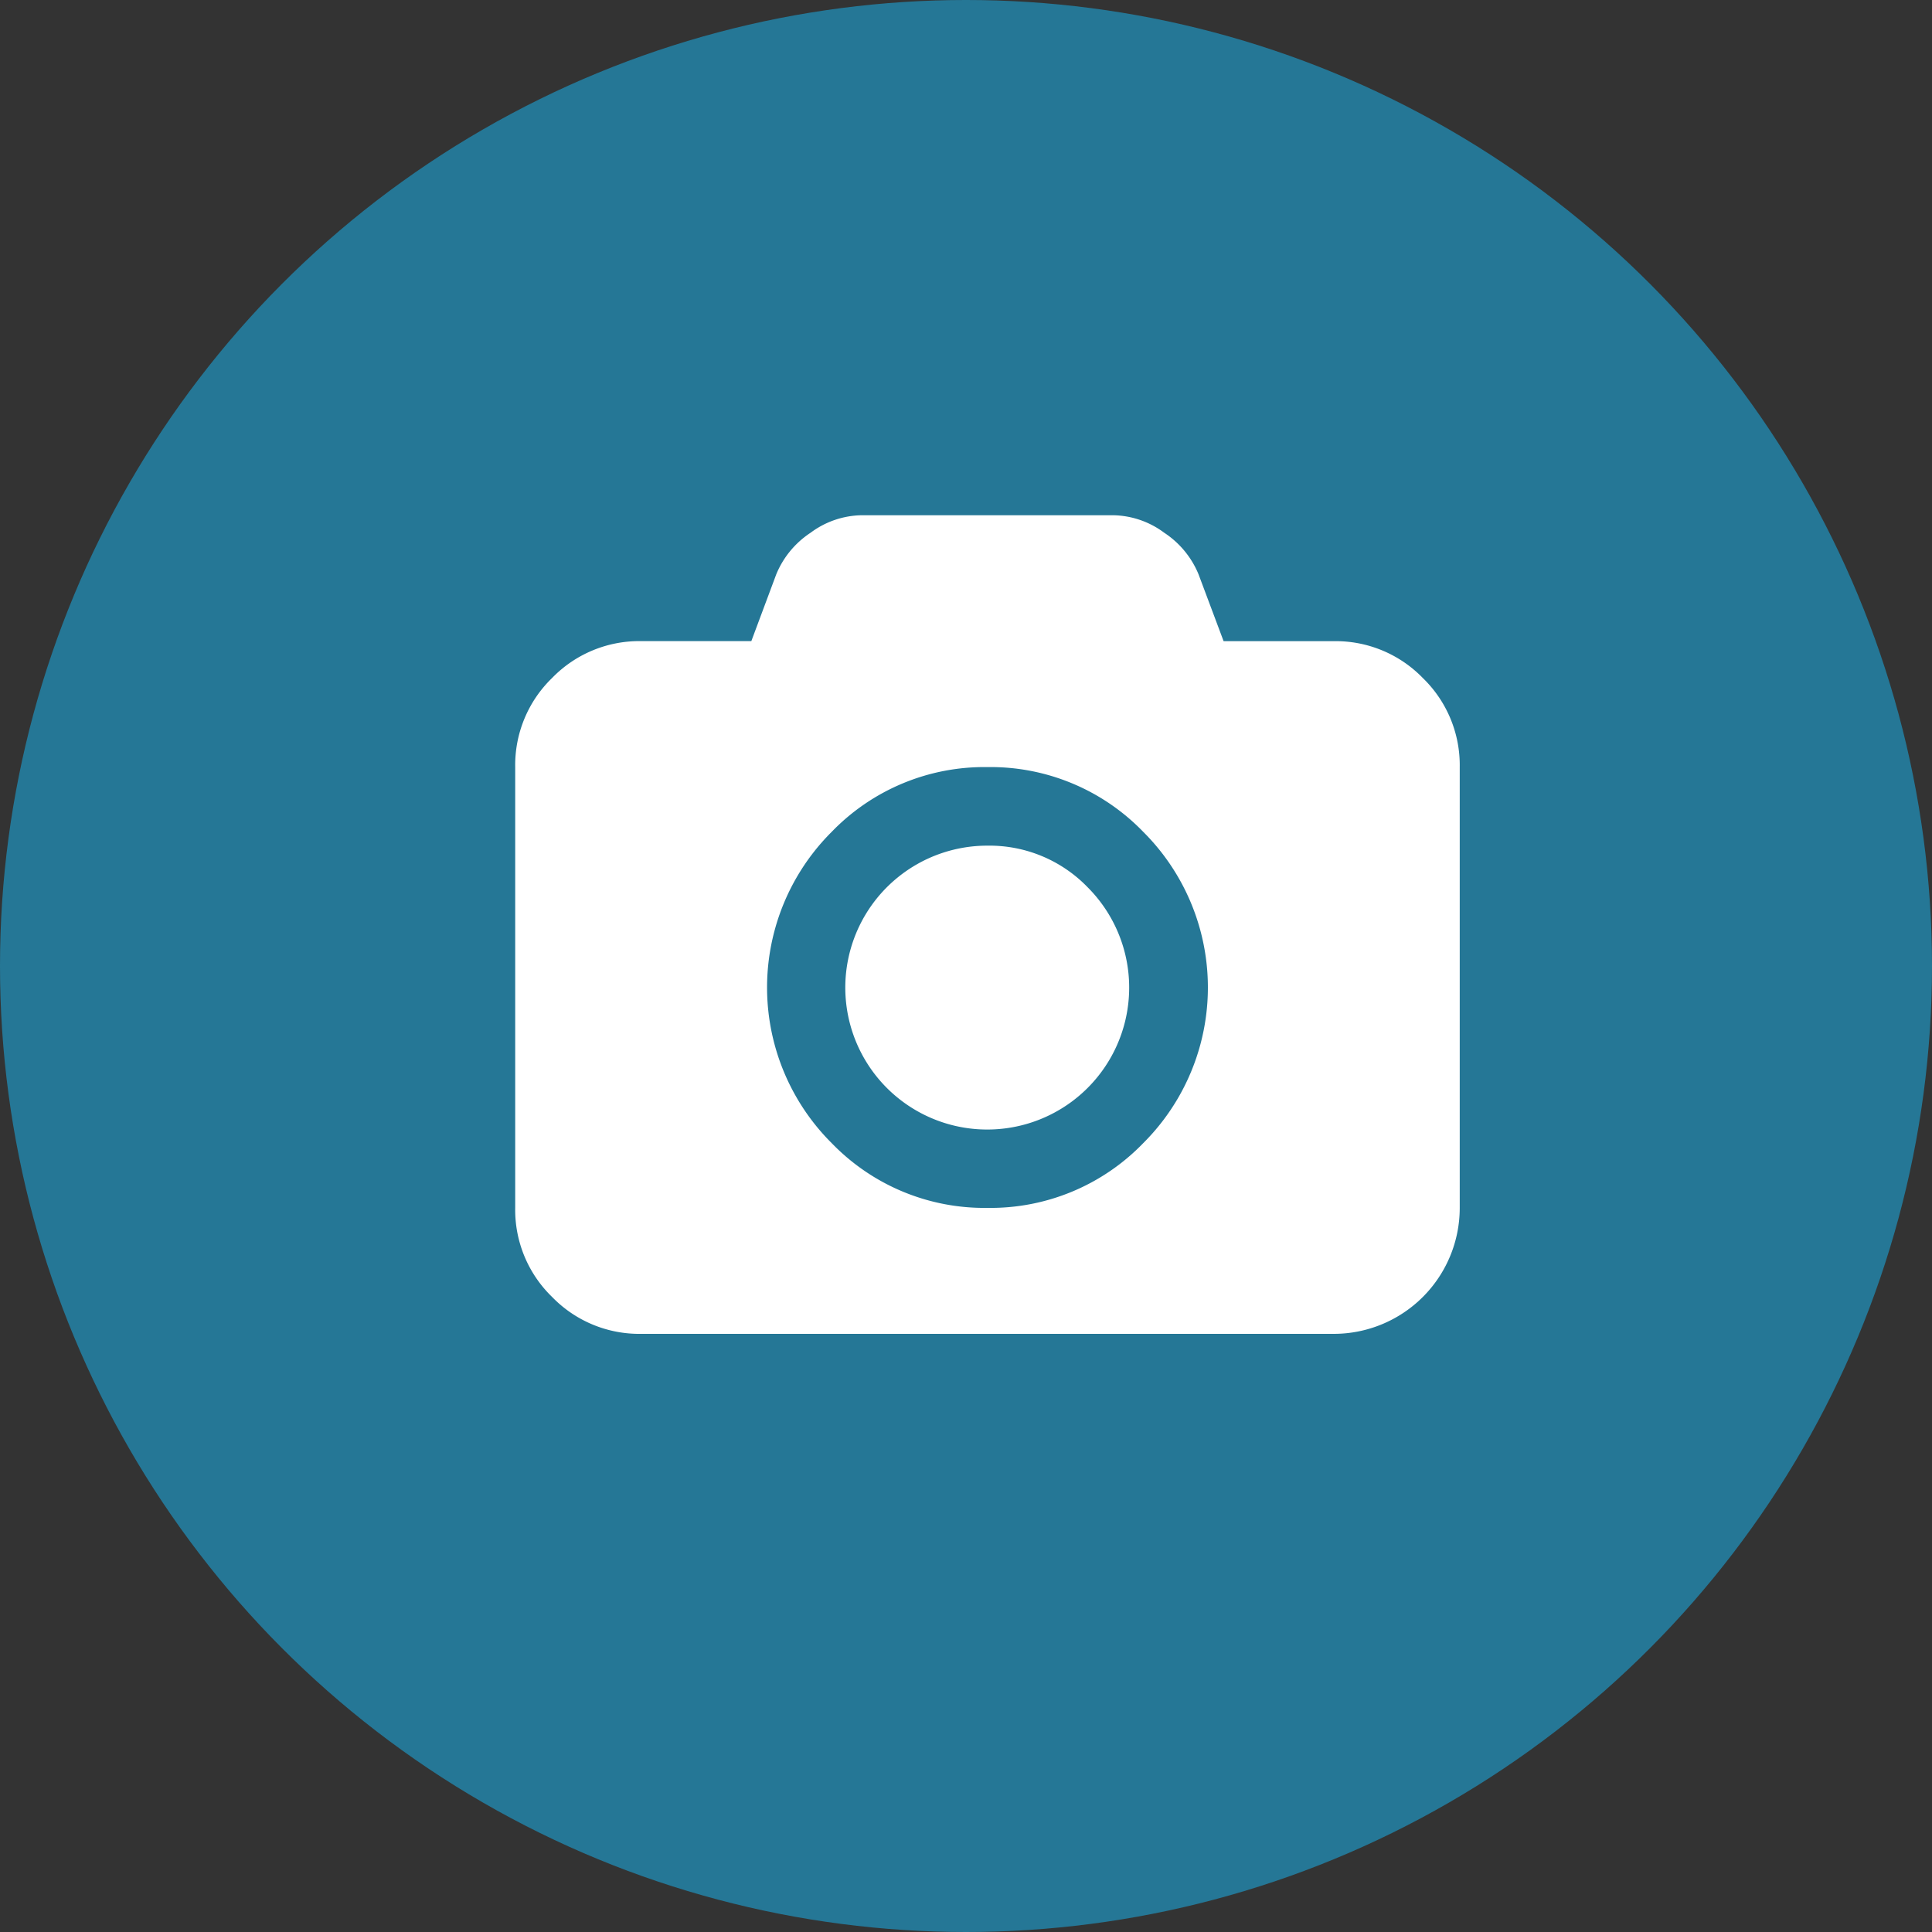 <svg xmlns="http://www.w3.org/2000/svg" xmlns:xlink="http://www.w3.org/1999/xlink" width="45" height="45" viewBox="0 0 45 45"><rect x="0" y="0" width="45" height="45" fill="#333333" stroke="none"/><defs><style>.a{fill:none;}.b{fill:#257796;}.c{clip-path:url(#a);}.d{fill:#fff;}</style><clipPath id="a"><rect class="a"/></clipPath></defs><g transform="translate(-214 -219)"><circle class="b" cx="22.5" cy="22.5" r="22.5" transform="translate(214 219)"/><g transform="translate(226 194.46)"><g transform="translate(0 36.54)"><path class="d" d="M21.141,40.333a2.826,2.826,0,0,0-2.074-.859H16.5l-.584-1.558a2.128,2.128,0,0,0-.8-.968,2.041,2.041,0,0,0-1.186-.407H8.067a2.041,2.041,0,0,0-1.186.407,2.129,2.129,0,0,0-.8.968L5.5,39.473H2.933a2.826,2.826,0,0,0-2.074.859A2.826,2.826,0,0,0,0,42.407V52.674a2.826,2.826,0,0,0,.859,2.074,2.826,2.826,0,0,0,2.074.86H19.067A2.934,2.934,0,0,0,22,52.674V42.407A2.826,2.826,0,0,0,21.141,40.333ZM14.627,51.167A4.944,4.944,0,0,1,11,52.674a4.944,4.944,0,0,1-3.627-1.507,5.118,5.118,0,0,1,0-7.253A4.943,4.943,0,0,1,11,42.407a4.944,4.944,0,0,1,3.627,1.507,5.117,5.117,0,0,1,0,7.253Z" transform="translate(0 -36.54)"/><path class="d" d="M195.156,228.4a3.306,3.306,0,1,0,2.332.968A3.178,3.178,0,0,0,195.156,228.4Z" transform="translate(-184.156 -220.703)"/></g></g></g></svg>